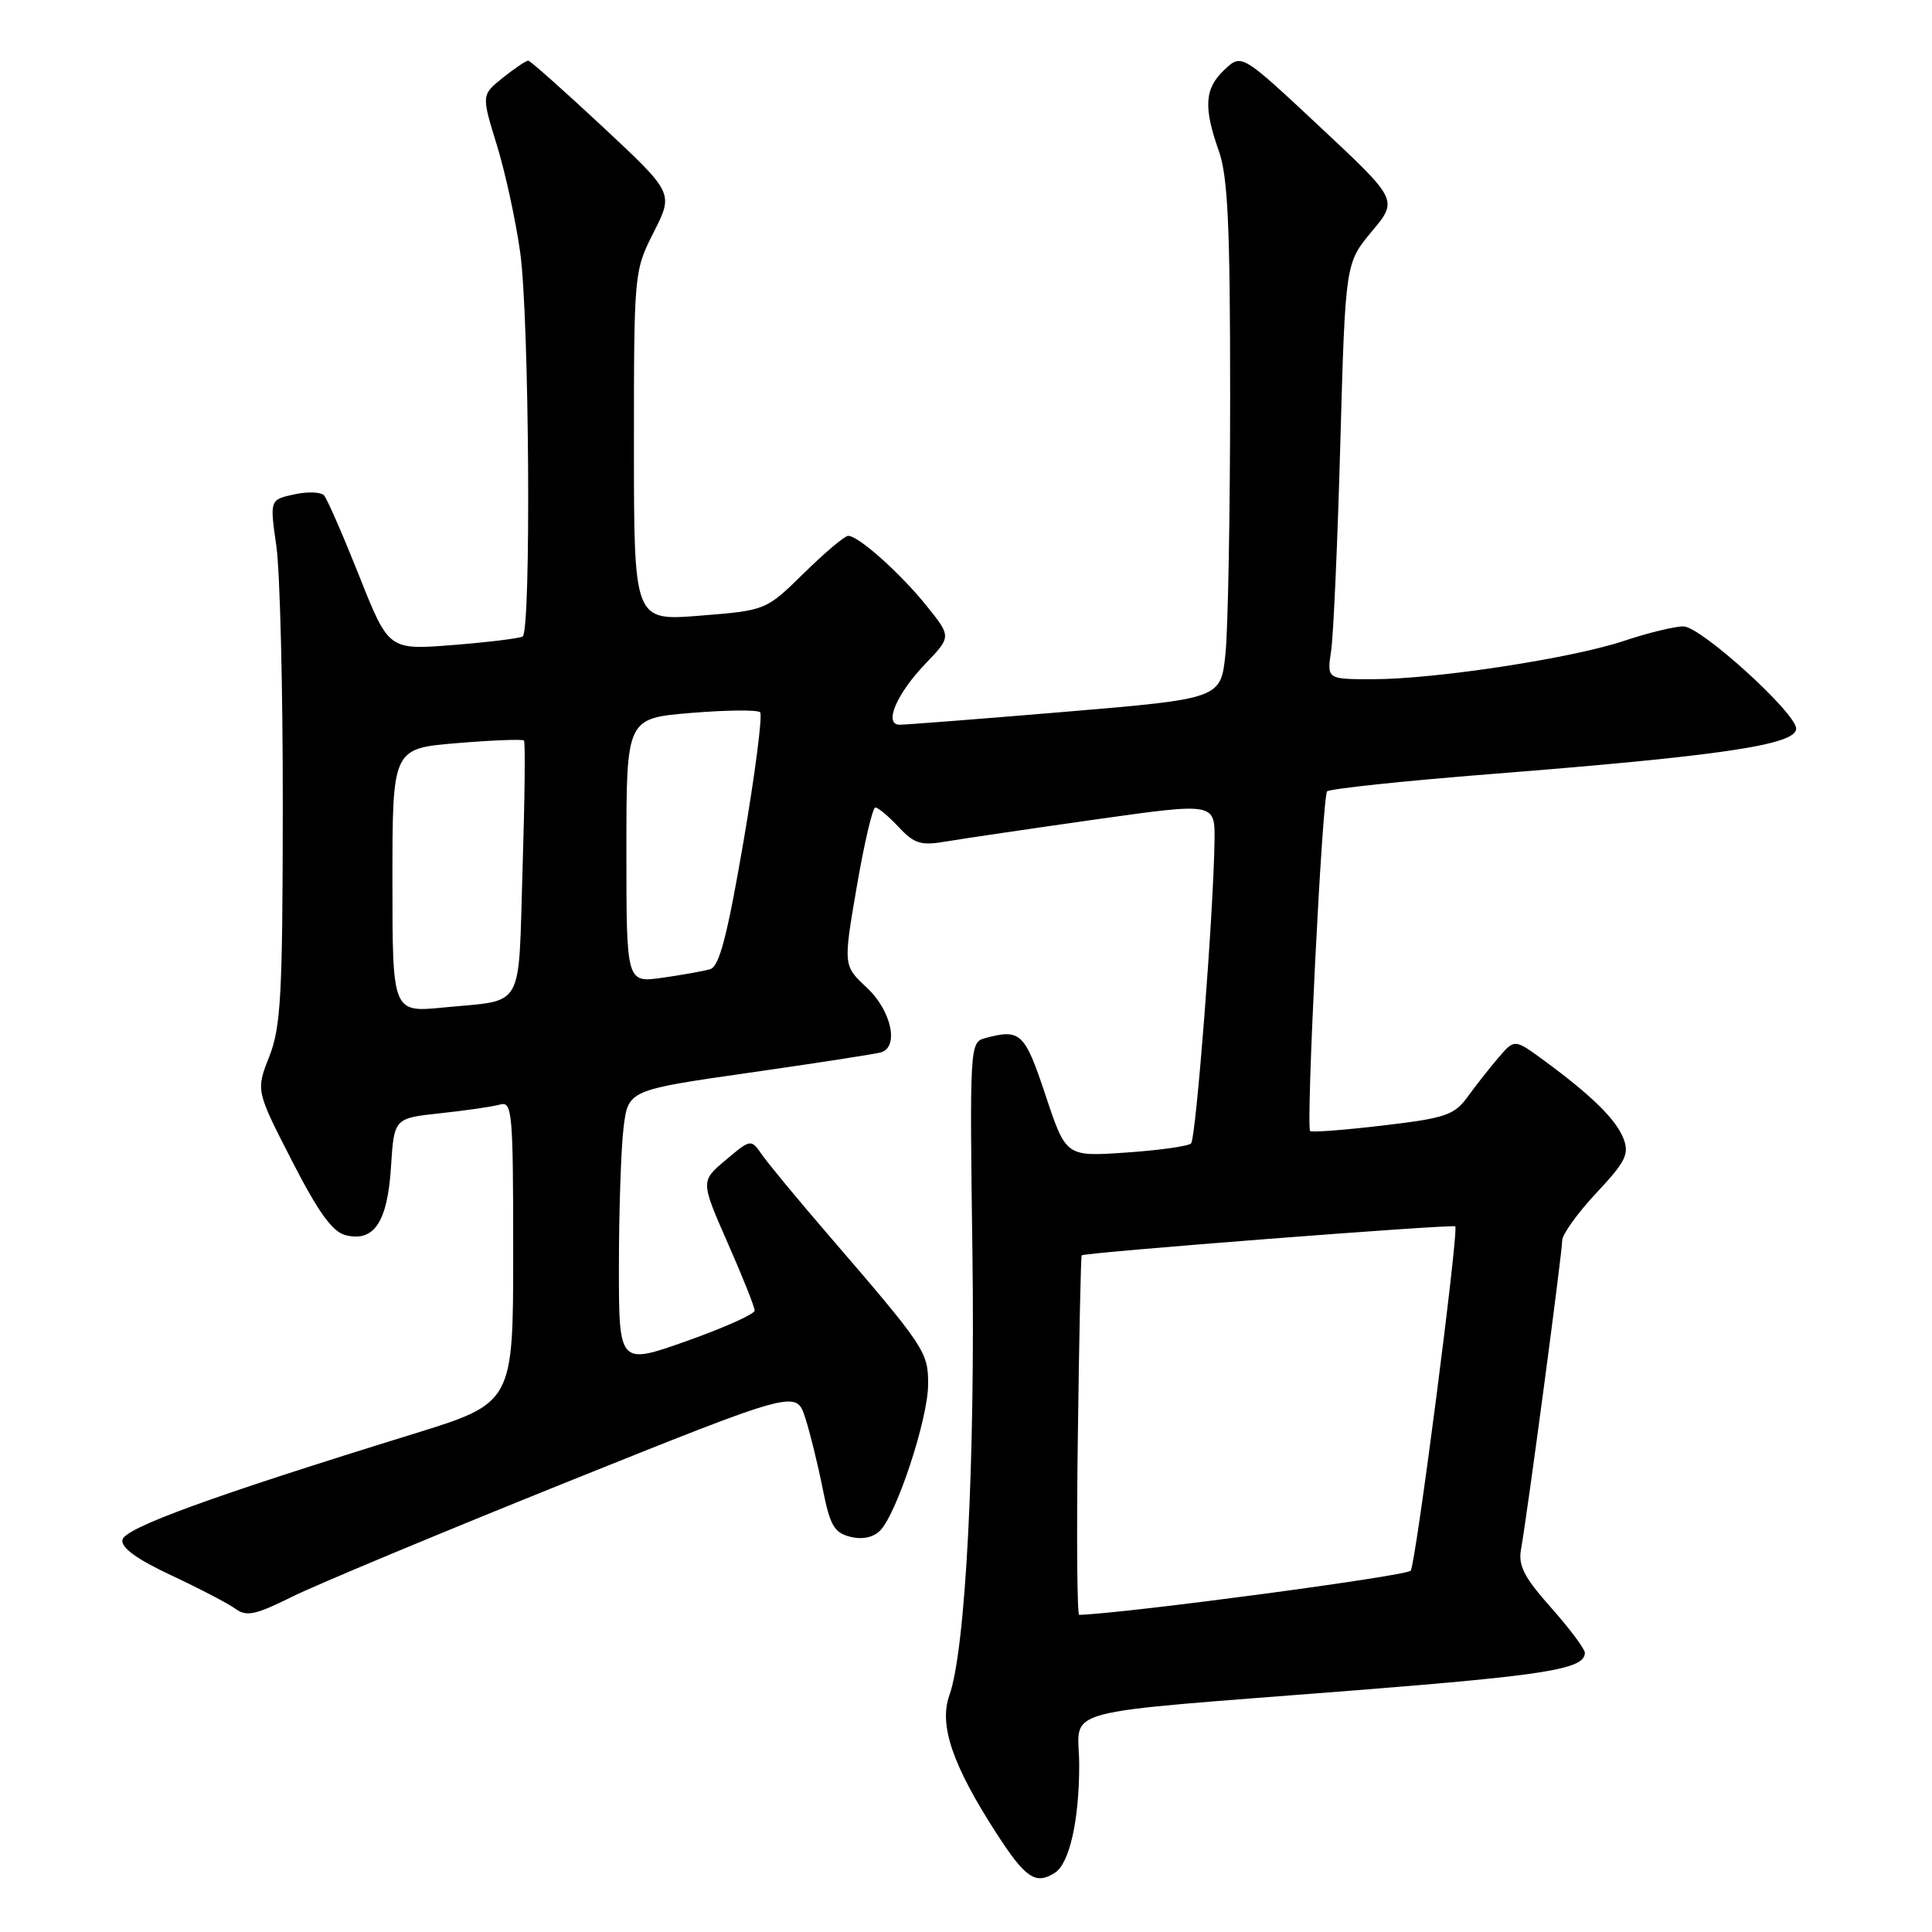 <?xml version="1.0" encoding="UTF-8" standalone="no"?>
<!DOCTYPE svg PUBLIC "-//W3C//DTD SVG 1.1//EN" "http://www.w3.org/Graphics/SVG/1.1/DTD/svg11.dtd" >
<svg xmlns="http://www.w3.org/2000/svg" xmlns:xlink="http://www.w3.org/1999/xlink" version="1.1" viewBox="0 0 256 256">
 <g >
 <path fill="currentColor"
d=" M 139.77 248.16 C 141.71 246.93 143.00 241.22 143.00 233.87 C 143.00 226.08 138.85 227.19 179.95 223.95 C 205.05 221.96 210.00 221.15 210.00 219.00 C 210.00 218.49 207.99 215.80 205.53 213.03 C 201.93 208.98 201.15 207.45 201.55 205.25 C 202.35 200.86 207.00 165.97 207.00 164.37 C 207.00 163.57 209.03 160.74 211.52 158.08 C 215.41 153.93 215.91 152.91 215.12 150.87 C 214.14 148.33 210.87 145.13 204.59 140.52 C 200.69 137.66 200.69 137.66 198.59 140.10 C 197.44 141.44 195.60 143.77 194.50 145.29 C 192.70 147.77 191.58 148.15 183.20 149.14 C 178.09 149.74 173.77 150.07 173.60 149.87 C 173.03 149.16 175.21 105.49 175.85 104.86 C 176.21 104.52 185.95 103.48 197.50 102.57 C 228.07 100.16 238.00 98.69 238.00 96.55 C 238.00 94.47 225.35 83.00 223.06 83.00 C 221.89 83.00 218.36 83.86 215.22 84.91 C 208.26 87.24 190.16 90.00 181.88 90.00 C 175.82 90.00 175.82 90.00 176.38 86.25 C 176.69 84.19 177.24 71.78 177.60 58.68 C 178.27 34.87 178.27 34.87 181.76 30.68 C 185.26 26.50 185.26 26.50 174.89 16.80 C 164.52 7.10 164.52 7.10 162.26 9.23 C 159.61 11.71 159.44 14.17 161.50 20.00 C 162.70 23.39 163.00 29.94 163.00 52.48 C 163.00 68.00 162.72 83.38 162.38 86.64 C 161.76 92.58 161.76 92.58 141.13 94.32 C 129.78 95.27 119.91 96.04 119.18 96.03 C 117.07 95.98 118.80 91.93 122.64 87.93 C 126.06 84.36 126.06 84.36 122.78 80.28 C 119.29 75.94 113.75 71.00 112.39 71.00 C 111.93 71.00 109.30 73.22 106.53 75.94 C 101.50 80.88 101.50 80.88 92.75 81.58 C 84.00 82.28 84.00 82.28 84.00 59.10 C 84.00 36.07 84.02 35.90 86.63 30.75 C 89.25 25.57 89.25 25.57 79.88 16.82 C 74.72 12.01 70.28 8.06 70.00 8.04 C 69.72 8.02 68.22 9.04 66.64 10.29 C 63.79 12.58 63.79 12.58 65.82 19.17 C 66.94 22.79 68.34 29.22 68.93 33.45 C 70.14 42.15 70.40 83.64 69.25 84.34 C 68.84 84.59 64.67 85.10 60.00 85.47 C 51.50 86.14 51.50 86.14 47.60 76.32 C 45.45 70.92 43.36 66.12 42.94 65.65 C 42.53 65.18 40.74 65.12 38.97 65.51 C 35.74 66.22 35.74 66.22 36.62 72.36 C 37.10 75.74 37.49 91.32 37.47 107.00 C 37.45 131.85 37.22 136.08 35.68 140.00 C 33.91 144.50 33.91 144.50 38.67 153.79 C 42.20 160.67 44.05 163.23 45.80 163.67 C 49.57 164.61 51.35 161.92 51.81 154.60 C 52.22 148.17 52.22 148.17 58.36 147.51 C 61.74 147.15 65.29 146.63 66.25 146.36 C 67.87 145.90 68.00 147.30 68.00 165.89 C 68.00 185.91 68.00 185.91 54.75 190.01 C 28.08 198.25 16.51 202.46 16.22 204.04 C 16.03 205.08 18.13 206.61 22.72 208.75 C 26.45 210.50 30.27 212.49 31.22 213.19 C 32.66 214.24 33.88 213.98 38.72 211.57 C 41.90 209.99 58.23 203.18 75.00 196.43 C 105.50 184.18 105.50 184.18 106.69 187.84 C 107.34 189.85 108.38 194.09 109.01 197.25 C 109.97 202.12 110.53 203.09 112.66 203.63 C 114.25 204.03 115.70 203.73 116.62 202.81 C 118.81 200.61 122.96 188.03 122.98 183.48 C 123.00 179.12 122.65 178.59 109.52 163.35 C 105.66 158.87 101.83 154.23 101.00 153.05 C 99.50 150.90 99.50 150.90 96.16 153.71 C 92.83 156.51 92.83 156.51 96.41 164.67 C 98.39 169.15 100.00 173.20 100.00 173.66 C 99.99 174.12 95.94 175.94 91.00 177.69 C 82.00 180.88 82.00 180.88 82.01 167.69 C 82.01 160.44 82.29 152.24 82.62 149.47 C 83.23 144.44 83.23 144.44 99.36 142.13 C 108.24 140.86 116.06 139.65 116.75 139.44 C 119.16 138.71 118.10 133.89 114.87 130.88 C 111.73 127.95 111.73 127.95 113.53 117.47 C 114.52 111.71 115.62 107.00 115.99 107.00 C 116.35 107.00 117.74 108.16 119.08 109.59 C 121.19 111.84 122.02 112.08 125.50 111.48 C 127.70 111.11 136.59 109.80 145.25 108.57 C 161.00 106.35 161.00 106.35 160.93 111.43 C 160.80 120.96 158.48 150.85 157.82 151.51 C 157.45 151.88 153.58 152.42 149.20 152.72 C 141.25 153.27 141.25 153.27 138.54 145.13 C 135.77 136.80 135.23 136.29 130.49 137.57 C 128.52 138.10 128.48 138.74 128.85 165.90 C 129.23 193.91 127.94 218.67 125.79 224.66 C 124.39 228.58 126.23 233.95 132.04 242.93 C 135.88 248.88 137.22 249.78 139.77 248.16 Z  M 142.82 190.27 C 142.99 177.21 143.22 166.44 143.33 166.34 C 143.70 165.96 192.51 162.18 192.83 162.50 C 193.32 162.99 187.63 206.99 186.93 208.12 C 186.50 208.81 149.48 213.75 143.00 213.98 C 142.72 213.99 142.64 203.32 142.82 190.27 Z  M 52.00 116.67 C 52.00 99.18 52.00 99.18 60.54 98.47 C 65.24 98.08 69.24 97.92 69.43 98.13 C 69.62 98.33 69.53 106.03 69.24 115.23 C 68.65 134.16 69.64 132.43 58.75 133.50 C 52.00 134.16 52.00 134.16 52.00 116.67 Z  M 83.00 112.70 C 83.00 95.18 83.00 95.18 91.54 94.47 C 96.24 94.08 100.37 94.04 100.72 94.38 C 101.06 94.73 100.07 102.42 98.52 111.49 C 96.36 124.07 95.31 128.07 94.10 128.42 C 93.22 128.68 90.36 129.19 87.75 129.56 C 83.00 130.23 83.00 130.23 83.00 112.70 Z "/>
</g>
</svg>